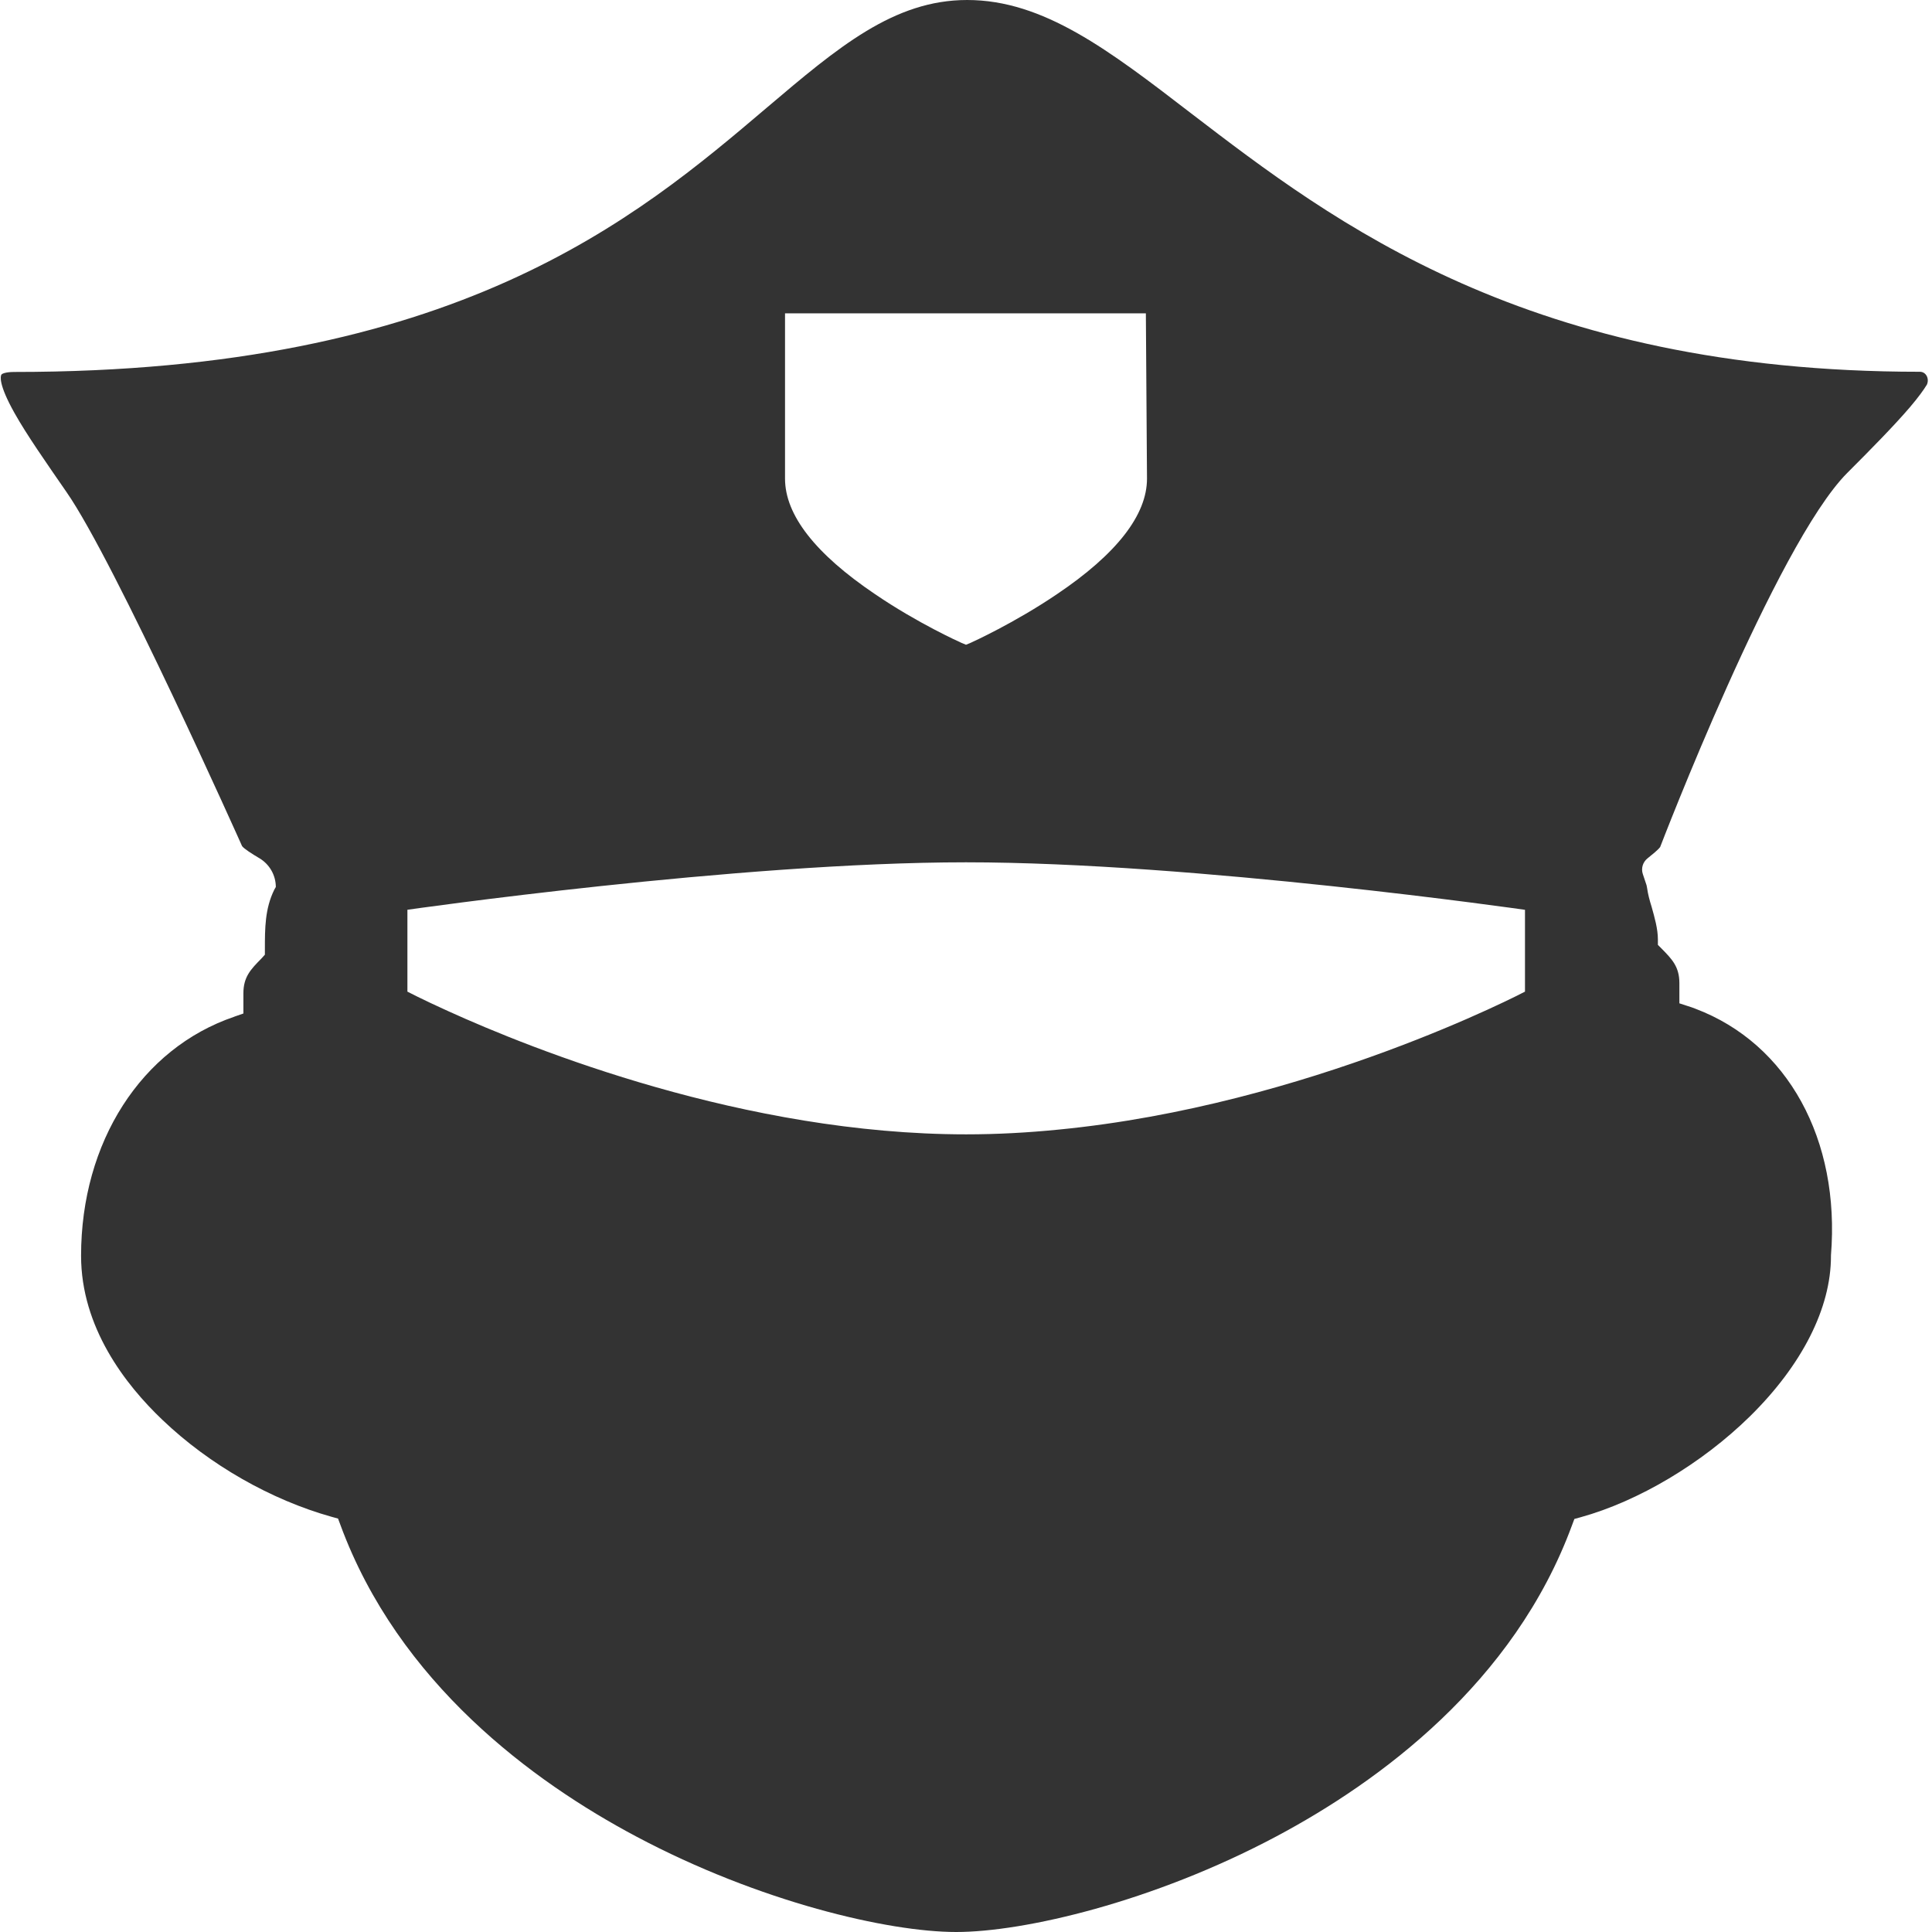 <?xml version="1.0" standalone="no"?><!DOCTYPE svg PUBLIC "-//W3C//DTD SVG 1.1//EN" "http://www.w3.org/Graphics/SVG/1.1/DTD/svg11.dtd"><svg class="icon" width="200px" height="200.00px" viewBox="0 0 1024 1024" version="1.1" xmlns="http://www.w3.org/2000/svg"><path fill="#333333" d="M1017.61 197.046h-0.1c-207.538 0-310.657-79.138-386.098-136.893C587.646 26.479 553.073 0 512.604 0c-38.87 0-68.447 25.08-105.817 56.756-69.845 59.354-165.471 140.39-399.088 140.39-4.996 0-6.795 0.999-6.995 1.499-0.4 0.699-1.699 4.796 6.995 20.284 6.495 11.591 16.787 26.279 27.479 41.767C60.957 297.667 128.304 448.45 128.304 448.45c0.899 1.299 5.196 4.097 9.293 6.495 5.296 3.198 8.593 8.993 8.593 15.188l-0.799 1.399c-4.996 10.092-4.996 20.584-4.996 31.675v2.798l-1.899 2.098c-5.496 5.596-9.493 9.593-9.493 18.386v10.692l-4.596 1.599c-0.1 0-0.1 0-0.2 0.1-49.262 16.687-81.237 66.448-81.237 126.701 0 37.87 23.382 68.247 43.166 87.032 24.881 23.781 57.555 42.367 89.73 51.36l3.297 0.899 1.199 3.198C211.24 892.103 282.584 944.362 337.141 973.34c65.349 34.773 133.696 50.66 169.667 50.66 35.872 0 104.319-15.888 169.667-50.66 54.457-28.977 126.002-81.237 156.778-165.071l1.199-3.198 3.297-0.899c30.676-8.493 64.25-28.478 89.63-53.358 27.778-27.279 43.066-57.555 43.066-84.934v-0.5c4.996-61.452-22.982-112.212-71.744-130.698-1.299-0.5-2.598-0.999-3.997-1.399l-4.596-1.499v-10.692c0-8.793-3.997-12.79-9.493-18.386l-1.899-1.899v-2.798c0-5.795-1.799-11.891-3.297-17.286-1.199-3.797-1.998-6.995-2.398-9.892-0.1-0.5-0.2-1.099-0.3-1.599l-1.998-5.995c-0.999-2.998 0-6.295 2.498-8.294 2.598-2.098 5.496-4.397 6.695-5.995 0 0 61.452-160.375 99.123-198.245 12.79-12.79 24.781-24.98 33.174-34.773 4.596-5.396 7.394-9.293 9.093-12.091 1.399-3.198-0.5-6.795-3.697-6.795z m-601.53-30.976h191.251l0.6 87.632c0 19.185-15.988 39.869-47.763 61.252-22.582 15.288-44.865 25.38-45.764 25.78l-2.398 0.999-2.398-0.999c-0.899-0.4-23.182-10.392-45.764-25.78-31.675-21.383-47.763-41.967-47.763-61.252v-87.632zM215.736 482.223s175.263-25.18 296.269-25.18c120.906 0 296.269 25.18 296.269 25.18v43.366s-114.61 60.253-247.407 73.143c-16.087 1.599-32.375 2.498-48.762 2.498-117.208 0-229.421-44.765-274.885-65.449-13.689-6.195-21.283-10.192-21.283-10.192v-43.366z" /></svg>